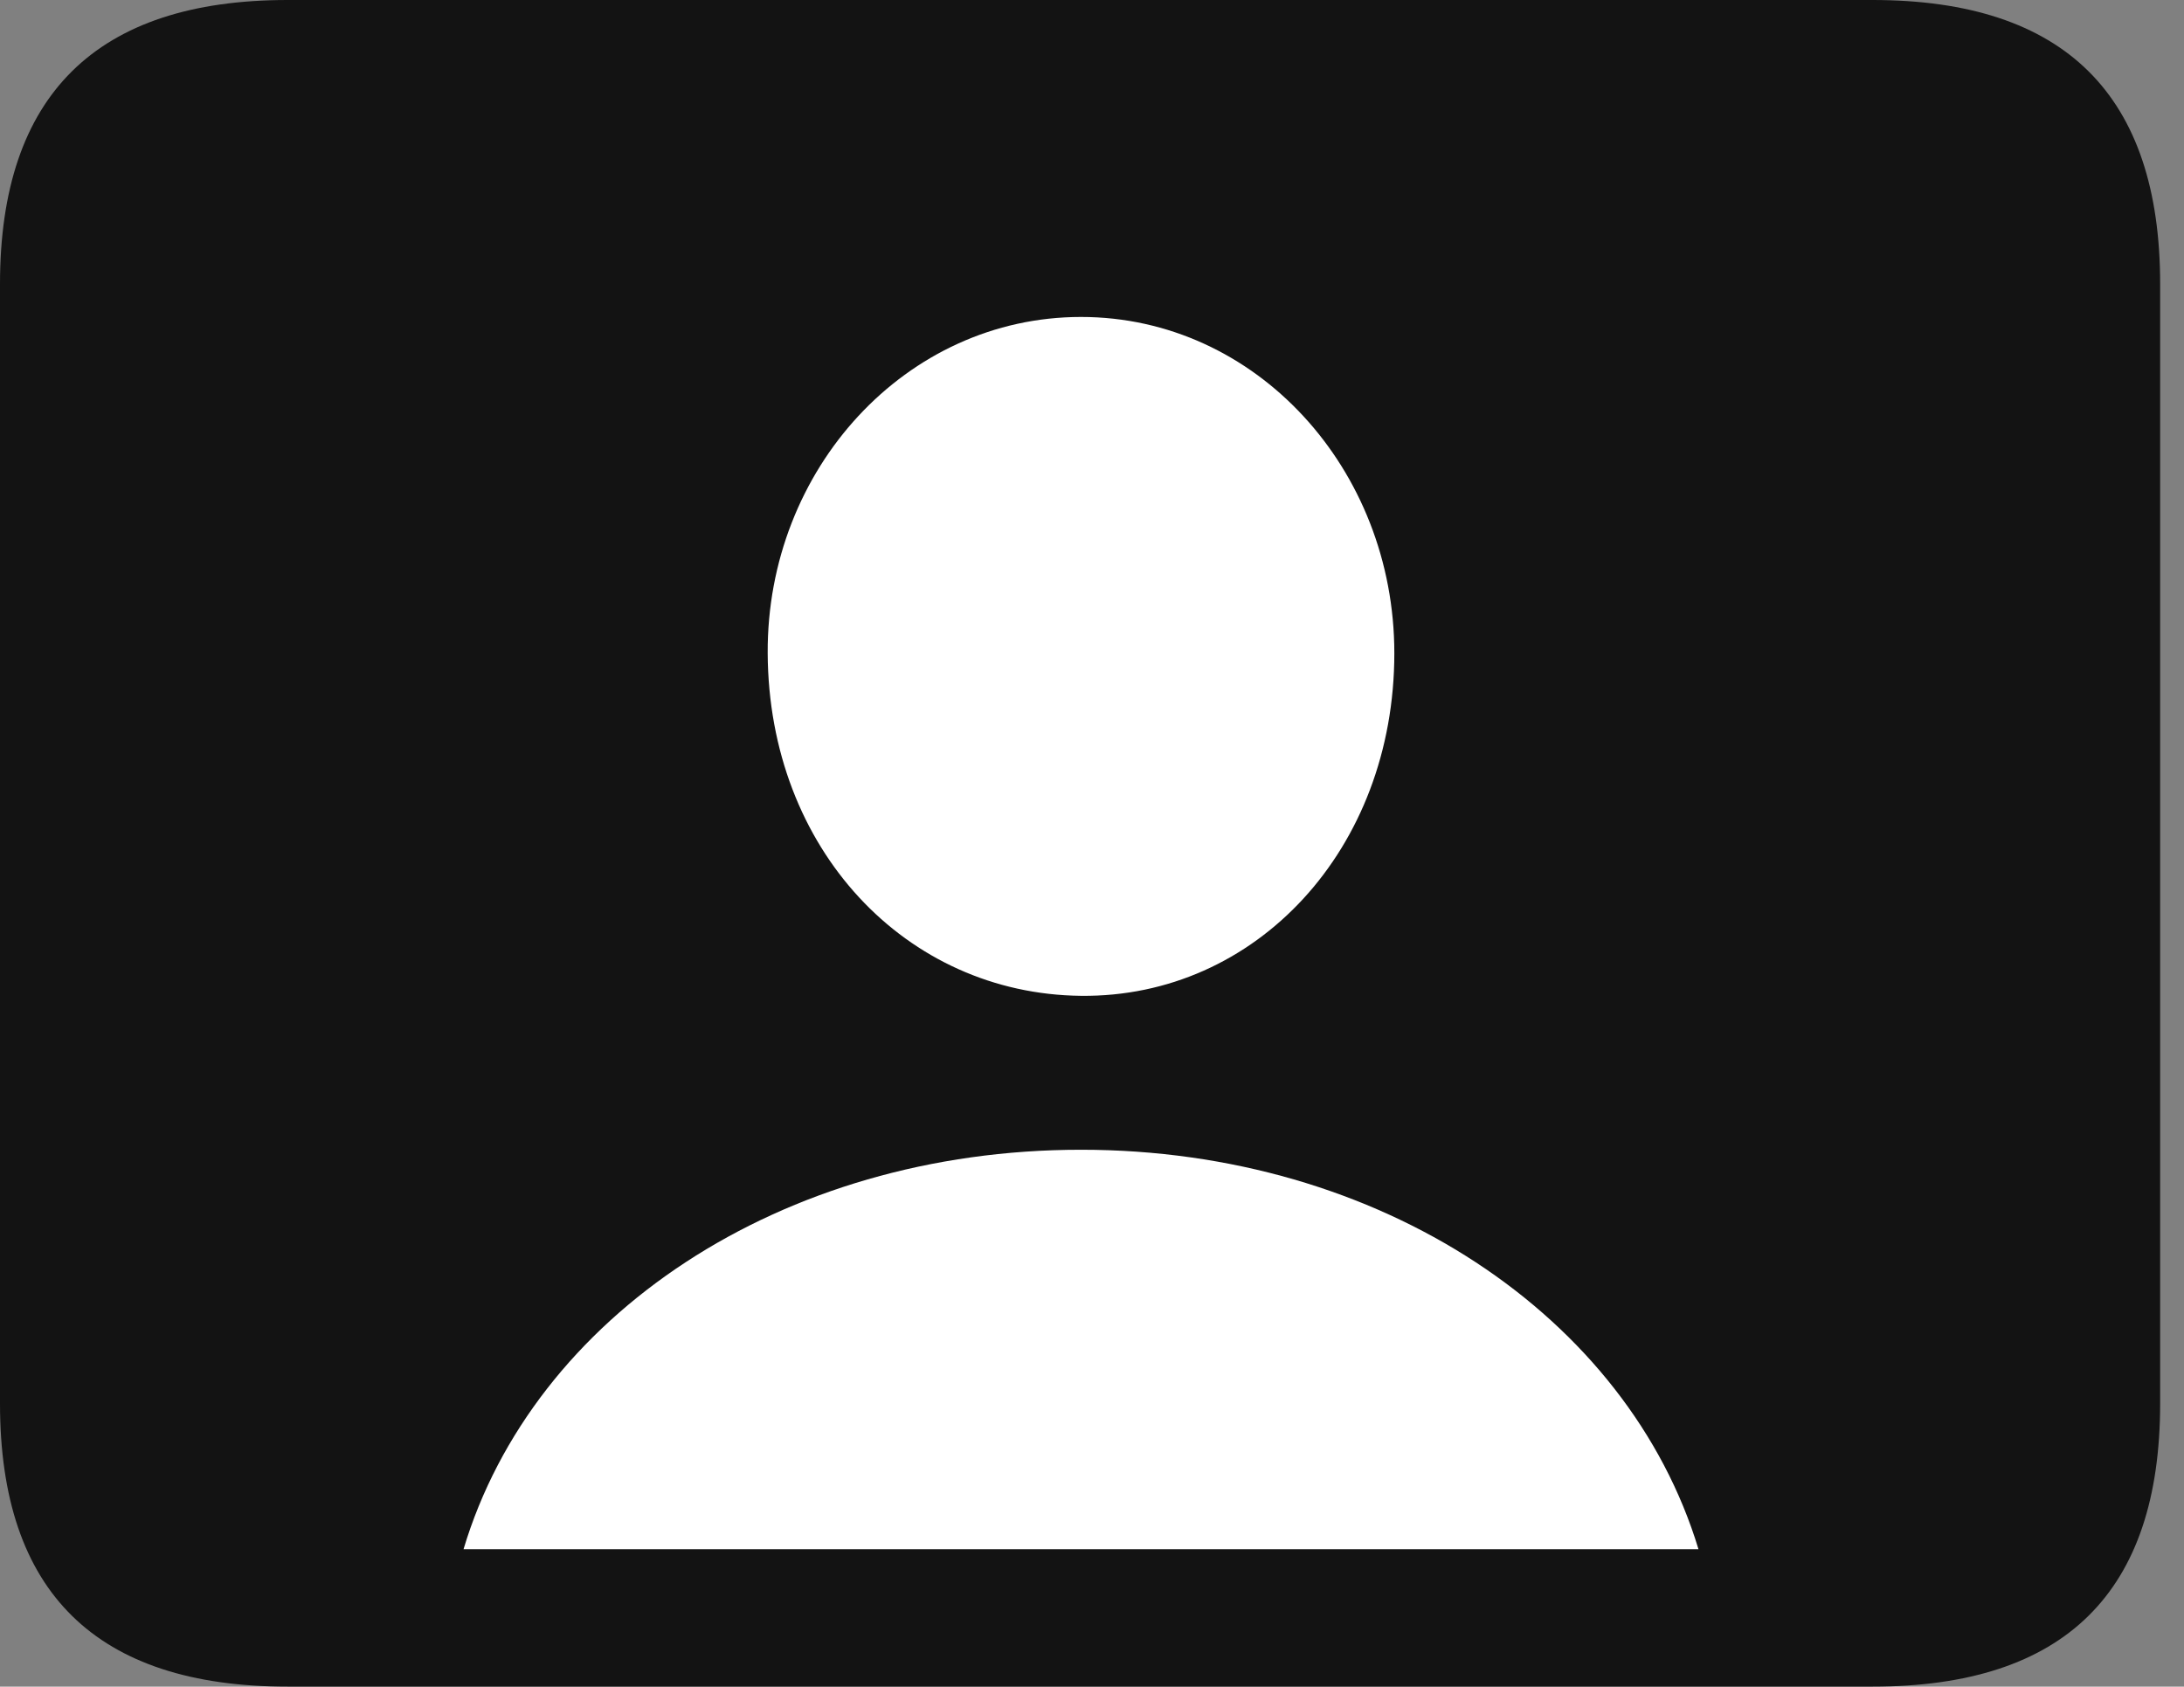 <?xml version="1.0" encoding="UTF-8"?>
<!--Generator: Apple Native CoreSVG 326-->
<!DOCTYPE svg
PUBLIC "-//W3C//DTD SVG 1.1//EN"
       "http://www.w3.org/Graphics/SVG/1.1/DTD/svg11.dtd">
<svg version="1.1" xmlns="http://www.w3.org/2000/svg" xmlns:xlink="http://www.w3.org/1999/xlink" viewBox="0 0 32.594 25.17">
 <rect x="0" y="0" width="32.594" height="25.17" fill="#808080" stroke="none"/>
 <g>
  <rect height="25.17" opacity="0" width="32.594" x="0" y="0"/>
  <path d="M4.293 25.17L27.945 25.17C30.816 25.17 32.238 23.762 32.238 20.945L32.238 4.238C32.238 1.422 30.816 0 27.945 0L4.293 0C1.436 0 0 1.422 0 4.238L0 20.945C0 23.762 1.436 25.17 4.293 25.17Z" fill="black" fill-opacity="0.85"/>
  <path d="M6.918 23.119C7.957 19.646 11.648 17.158 16.133 17.158C20.604 17.158 24.295 19.646 25.348 23.119ZM16.133 14.861C13.521 14.834 11.471 12.674 11.457 9.748C11.443 7 13.521 4.73 16.133 4.73C18.744 4.73 20.809 7 20.809 9.748C20.809 12.674 18.744 14.889 16.133 14.861Z" fill="white"/>
 </g>
</svg>
